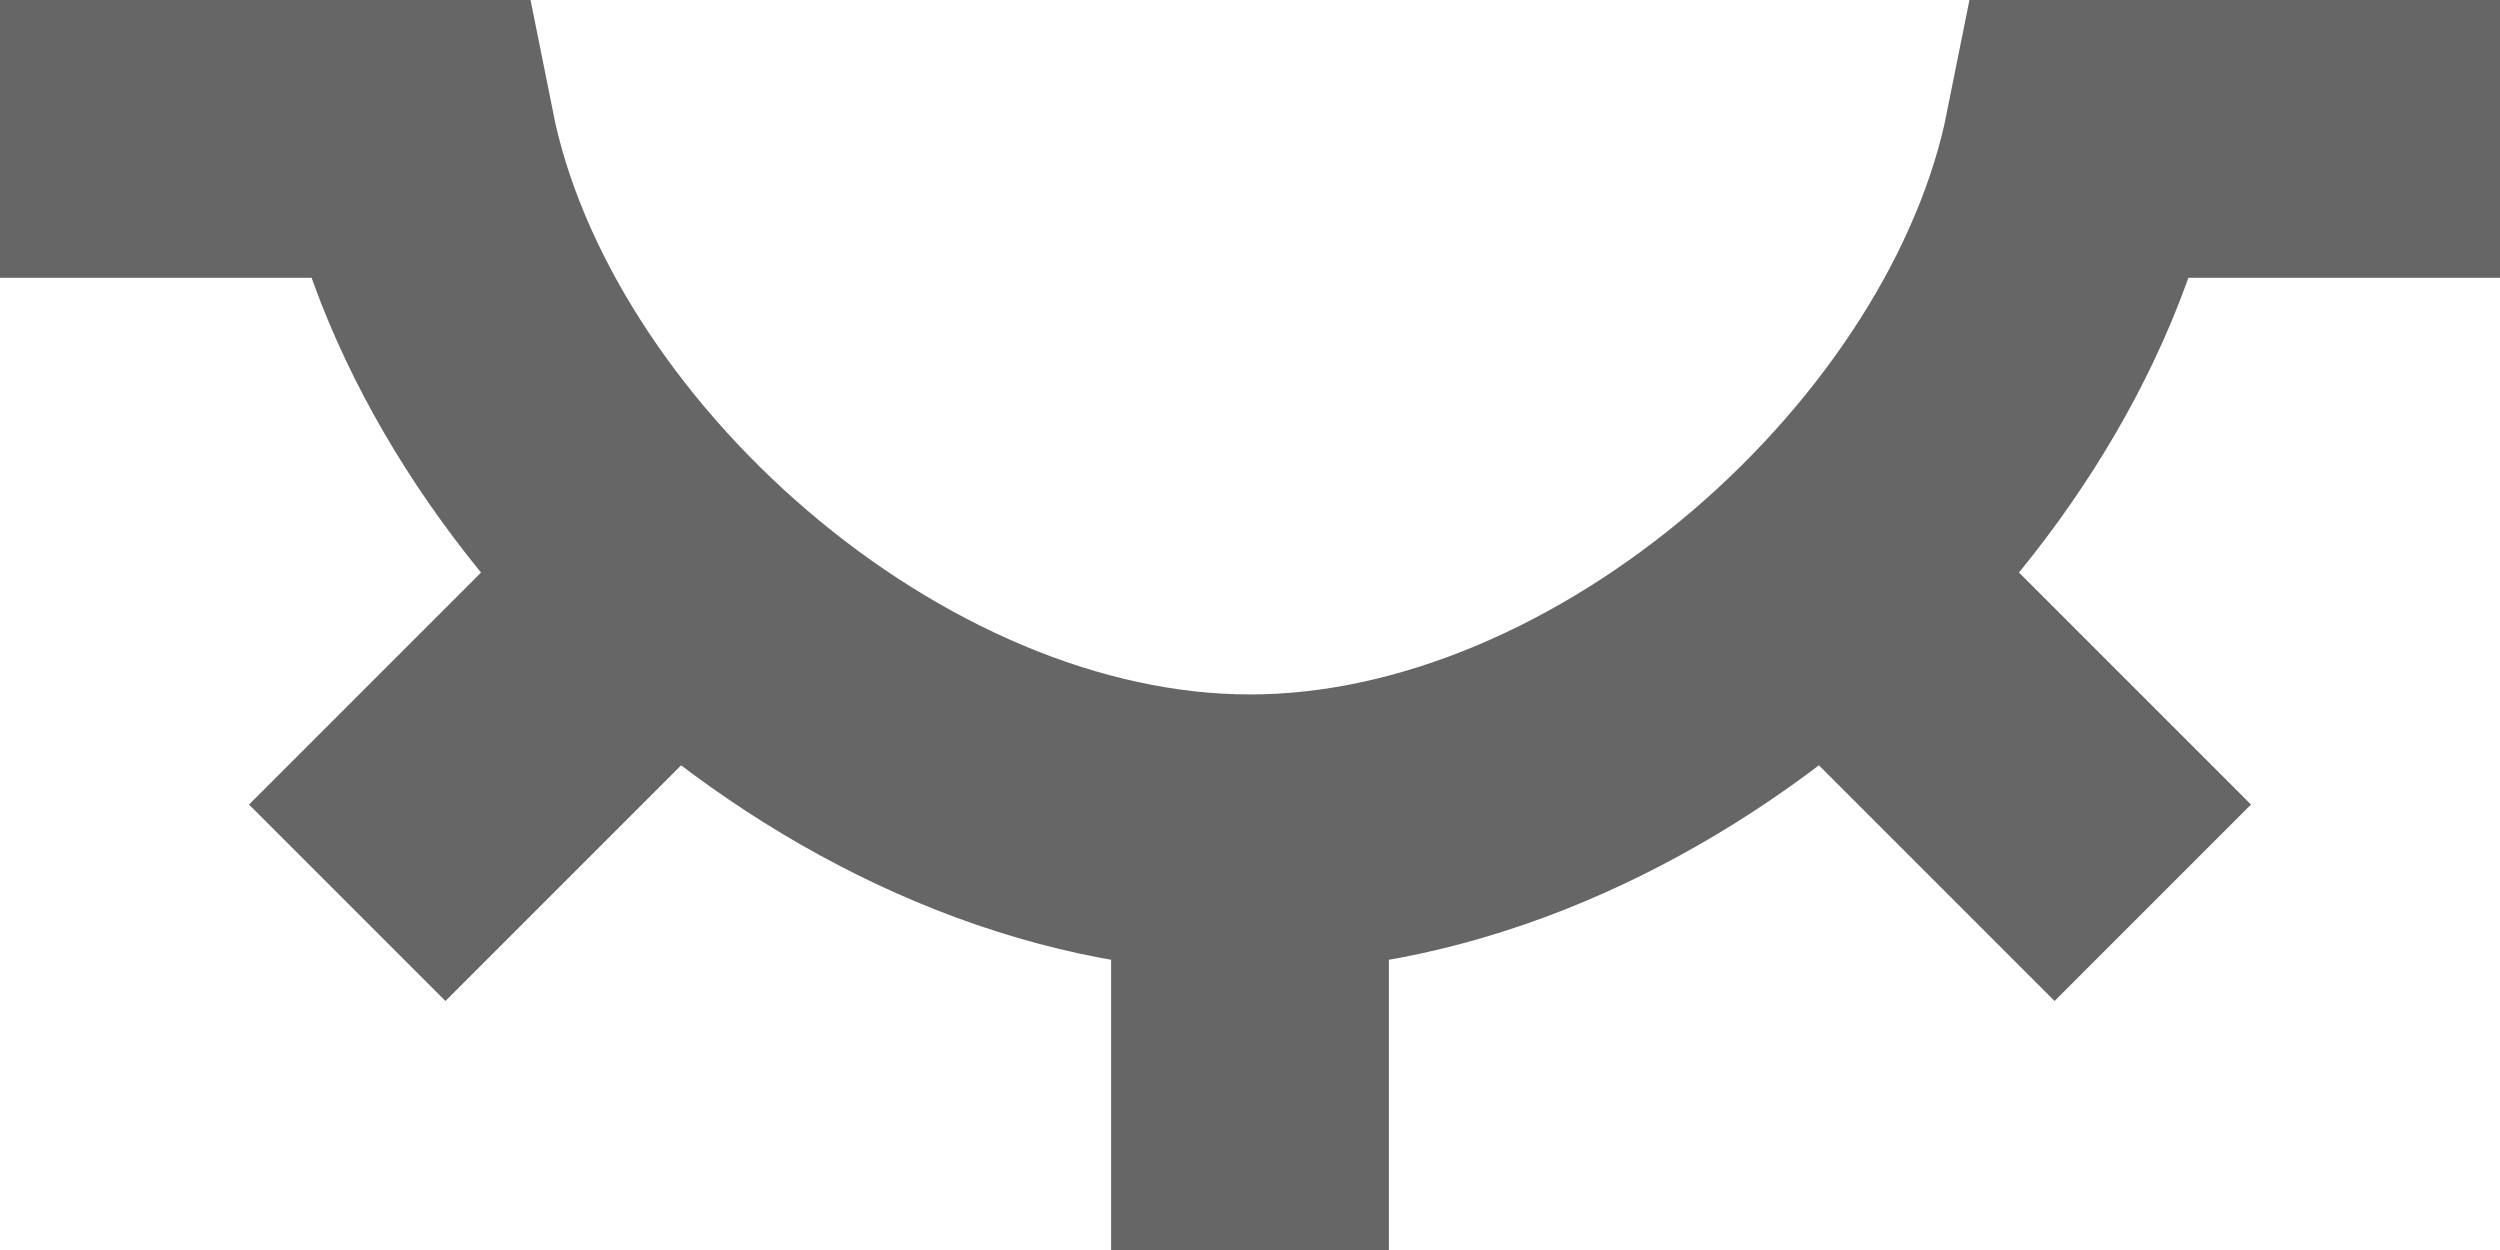 <svg width="18" height="9" viewBox="0 0 18 9" fill="none" xmlns="http://www.w3.org/2000/svg">
<path d="M0 1H3C3.5 3.5 6.273 6 9 6M9 6C11.727 6 14.5 3.5 15 1H18M9 6V9M4.5 4.5L2.5 6.5M13.5 4.5L15.5 6.5" stroke="#666666" stroke-width="2"/>
</svg>
